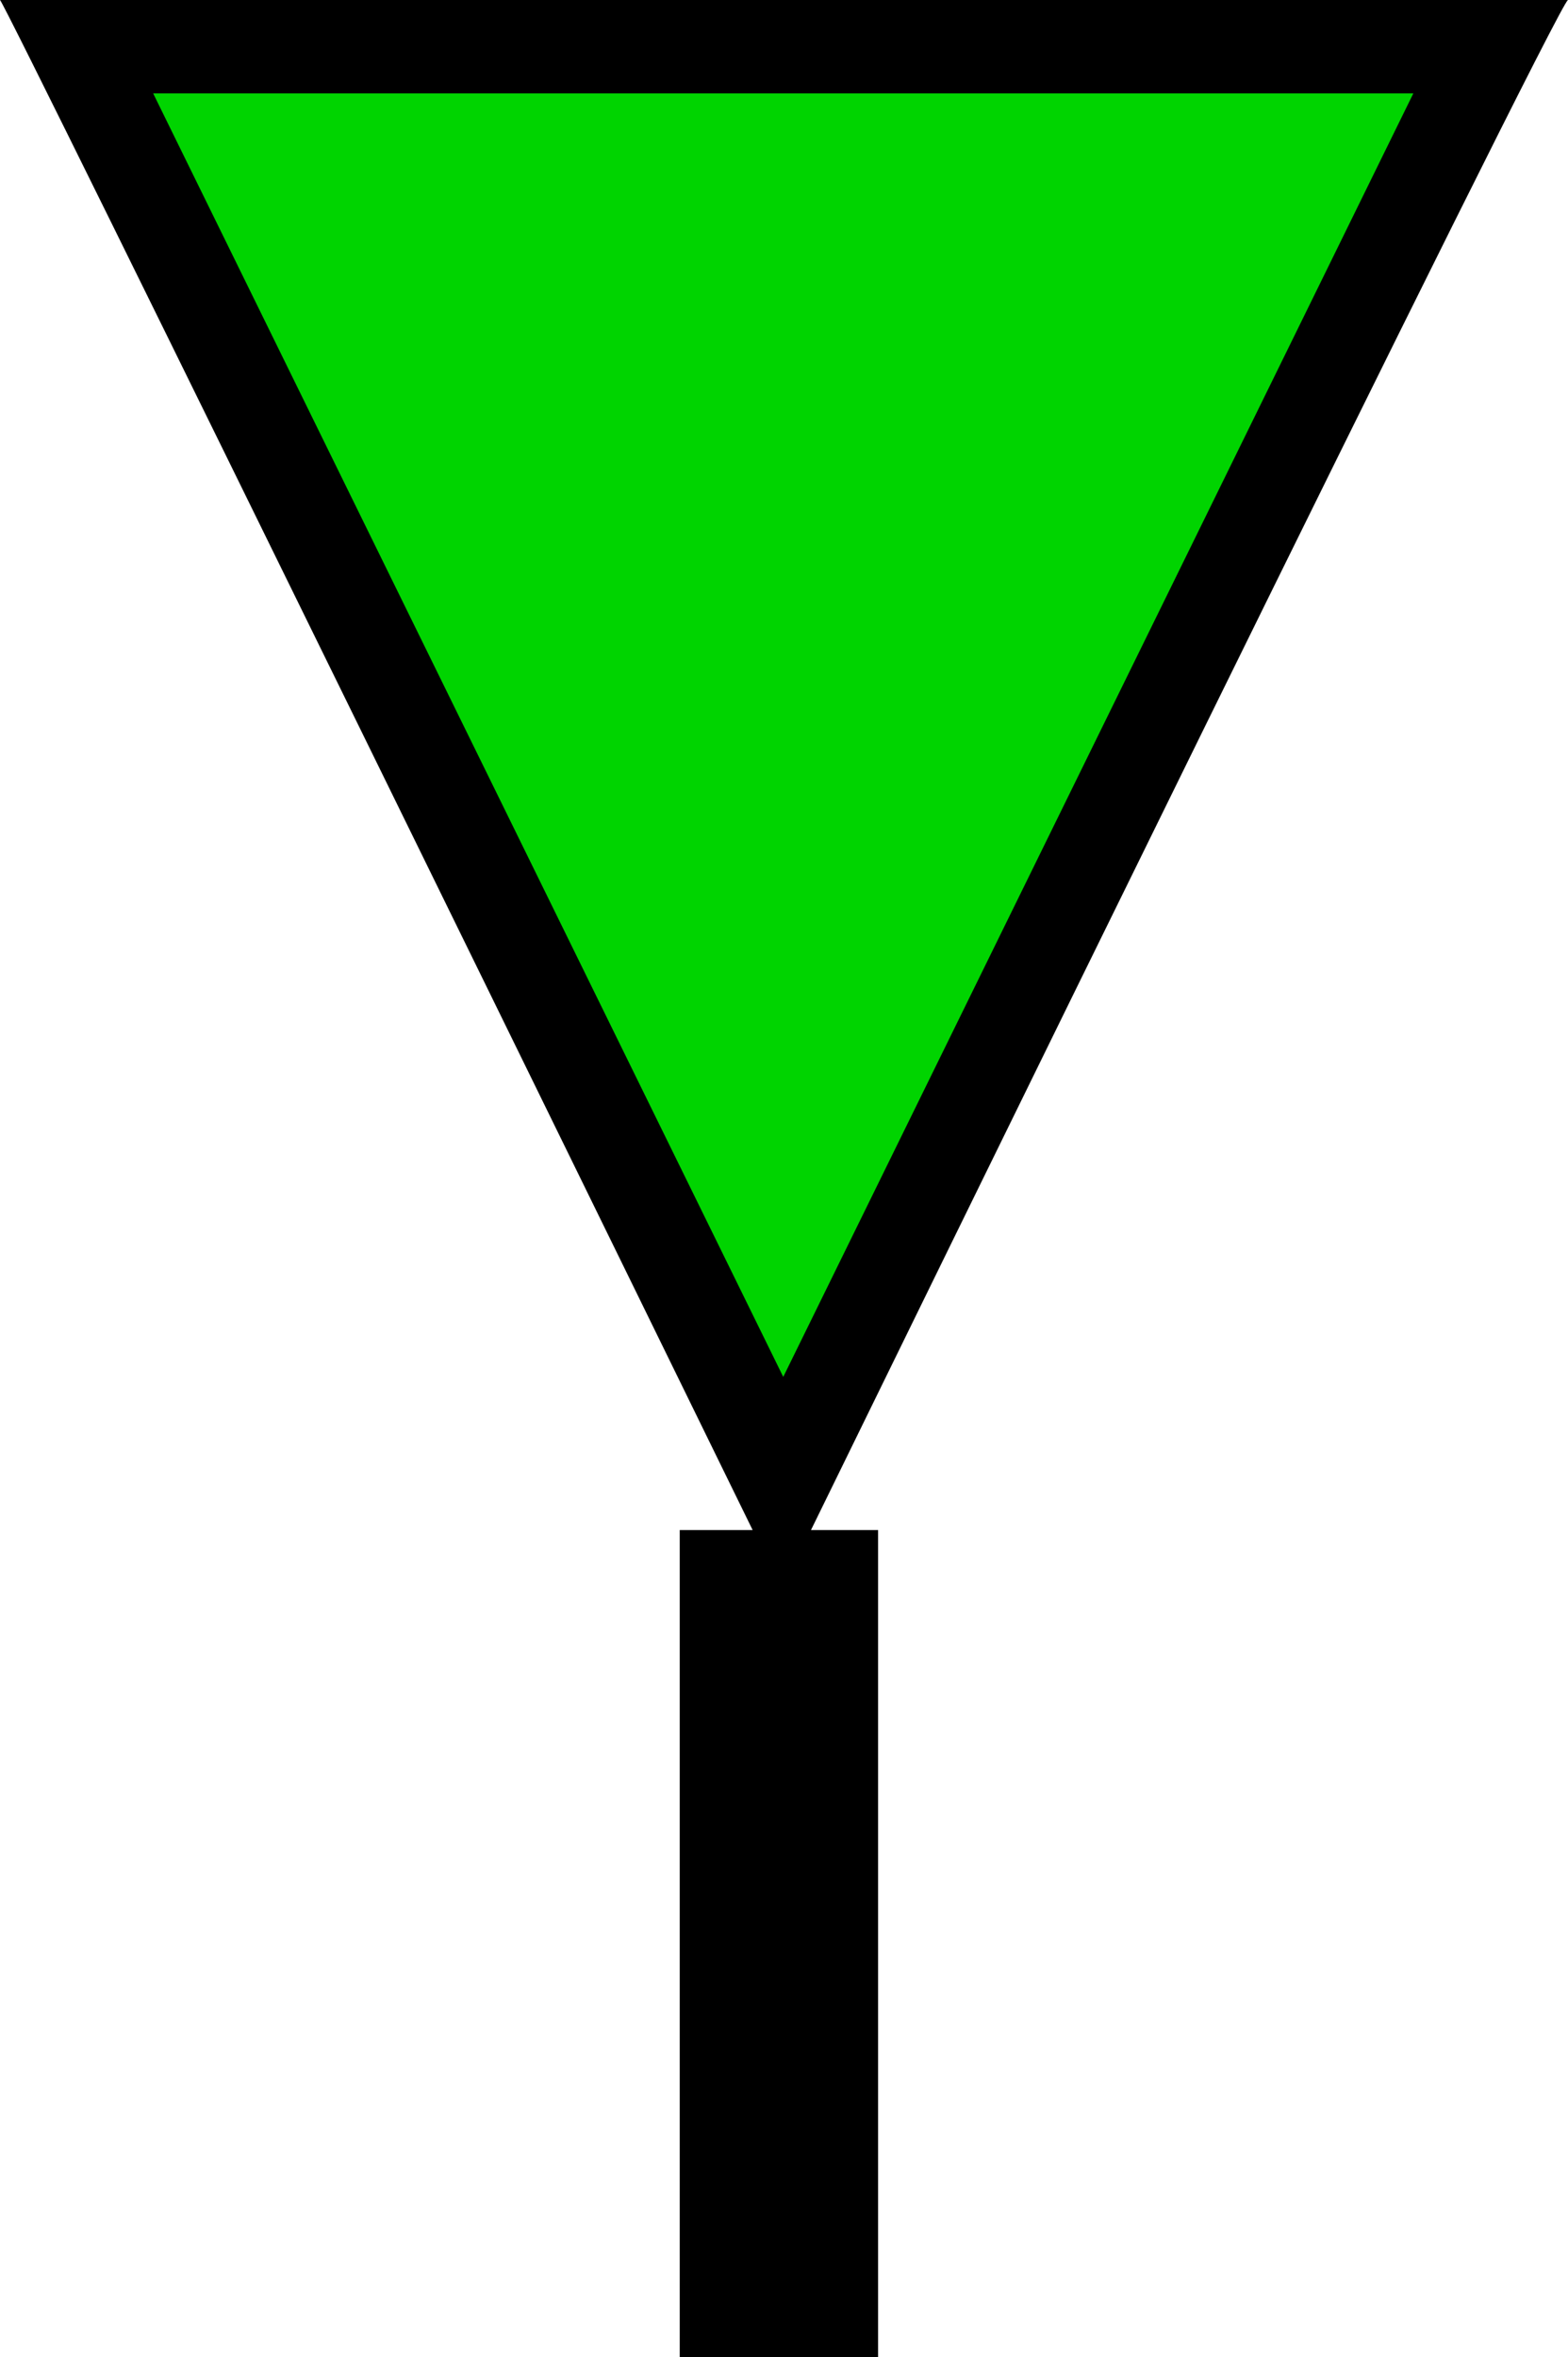 <?xml version="1.0" encoding="UTF-8" standalone="no"?>
<svg
   version="1.0"
   width="33.594"
   height="50.5"
   id="svg2"
   xmlns="http://www.w3.org/2000/svg"
   xmlns:svg="http://www.w3.org/2000/svg"
   xmlns:rdf="http://www.w3.org/1999/02/22-rdf-syntax-ns#"
   xmlns:cc="http://creativecommons.org/ns#"
   xmlns:dc="http://purl.org/dc/elements/1.1/">
  <title
     id="title2984">Q9: Topmark, cone point down</title>
  <defs
     id="defs7" />
  <path
     style="fill:#00d400"
     d="M 1.752,1.007 31.755,1.226 17.082,31.228 z"
     id="path_fill_h12" />
  <path
     d="M 0,2.3325251e-5 C 0.107,0.038 14.986,30.454 16.125,32.781 l -1.562,0 0,17.719 4.25,0 0,-17.719 -1.438,0 C 18.514,30.453 33.417,-0.031 33.594,2.3325251e-5 z M 3.281,2 l 27,0 -13.5,27.5 z"
     id="path_stroke" />
</svg>
